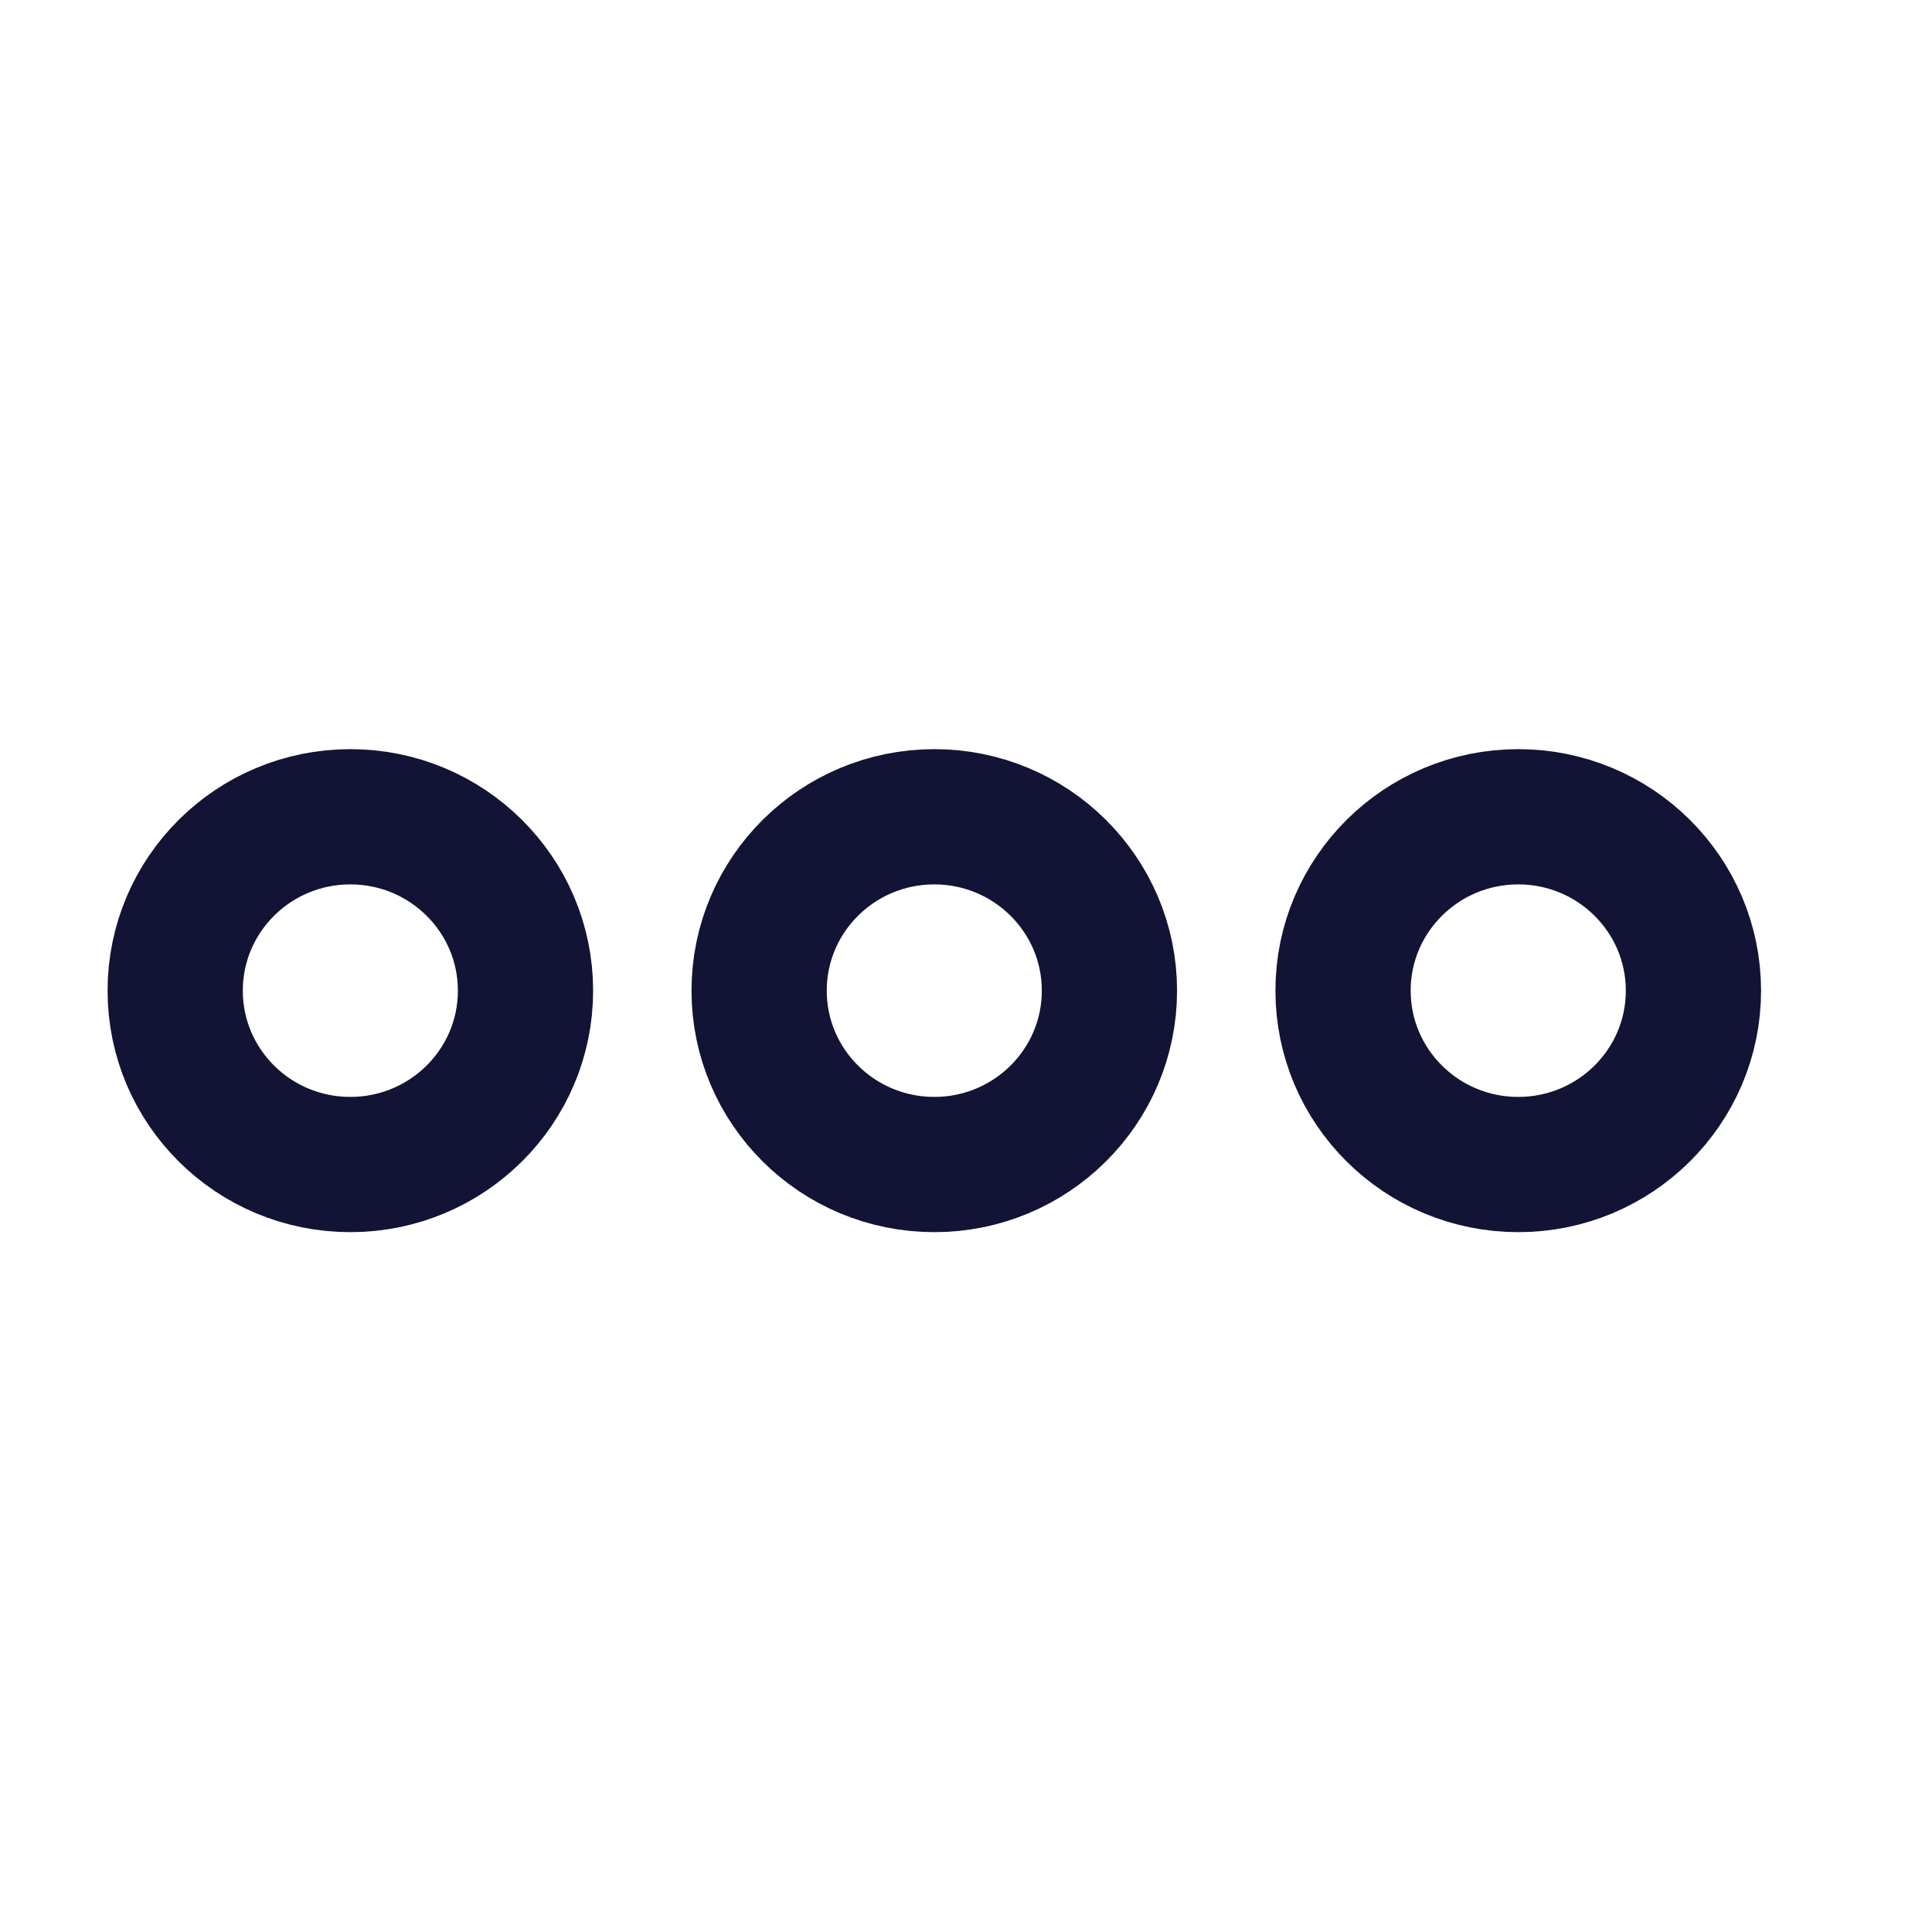 <svg width="25" height="25" viewBox="0 0 25 25" fill="none" xmlns="http://www.w3.org/2000/svg">
<g clip-path="url(#clip0_697_18414)">
<path d="M12.09 15.069C13.341 15.069 14.356 14.062 14.356 12.819C14.356 11.577 13.341 10.569 12.09 10.569C10.838 10.569 9.823 11.577 9.823 12.819C9.823 14.062 10.838 15.069 12.09 15.069Z" stroke="#131336" stroke-width="1.75" stroke-miterlimit="10"/>
<path d="M4.533 15.069C5.785 15.069 6.8 14.062 6.8 12.819C6.8 11.577 5.785 10.569 4.533 10.569C3.281 10.569 2.267 11.577 2.267 12.819C2.267 14.062 3.281 15.069 4.533 15.069Z" stroke="#131336" stroke-width="1.75" stroke-miterlimit="10"/>
<path d="M19.646 15.069C20.898 15.069 21.913 14.062 21.913 12.819C21.913 11.577 20.898 10.569 19.646 10.569C18.394 10.569 17.379 11.577 17.379 12.819C17.379 14.062 18.394 15.069 19.646 15.069Z" stroke="#131336" stroke-width="1.75" stroke-miterlimit="10"/>
</g>
<defs>
<clipPath id="clip0_697_18414">
<rect width="24.179" height="24" fill="white" transform="translate(0 0.819)"/>
</clipPath>
</defs>
</svg>
